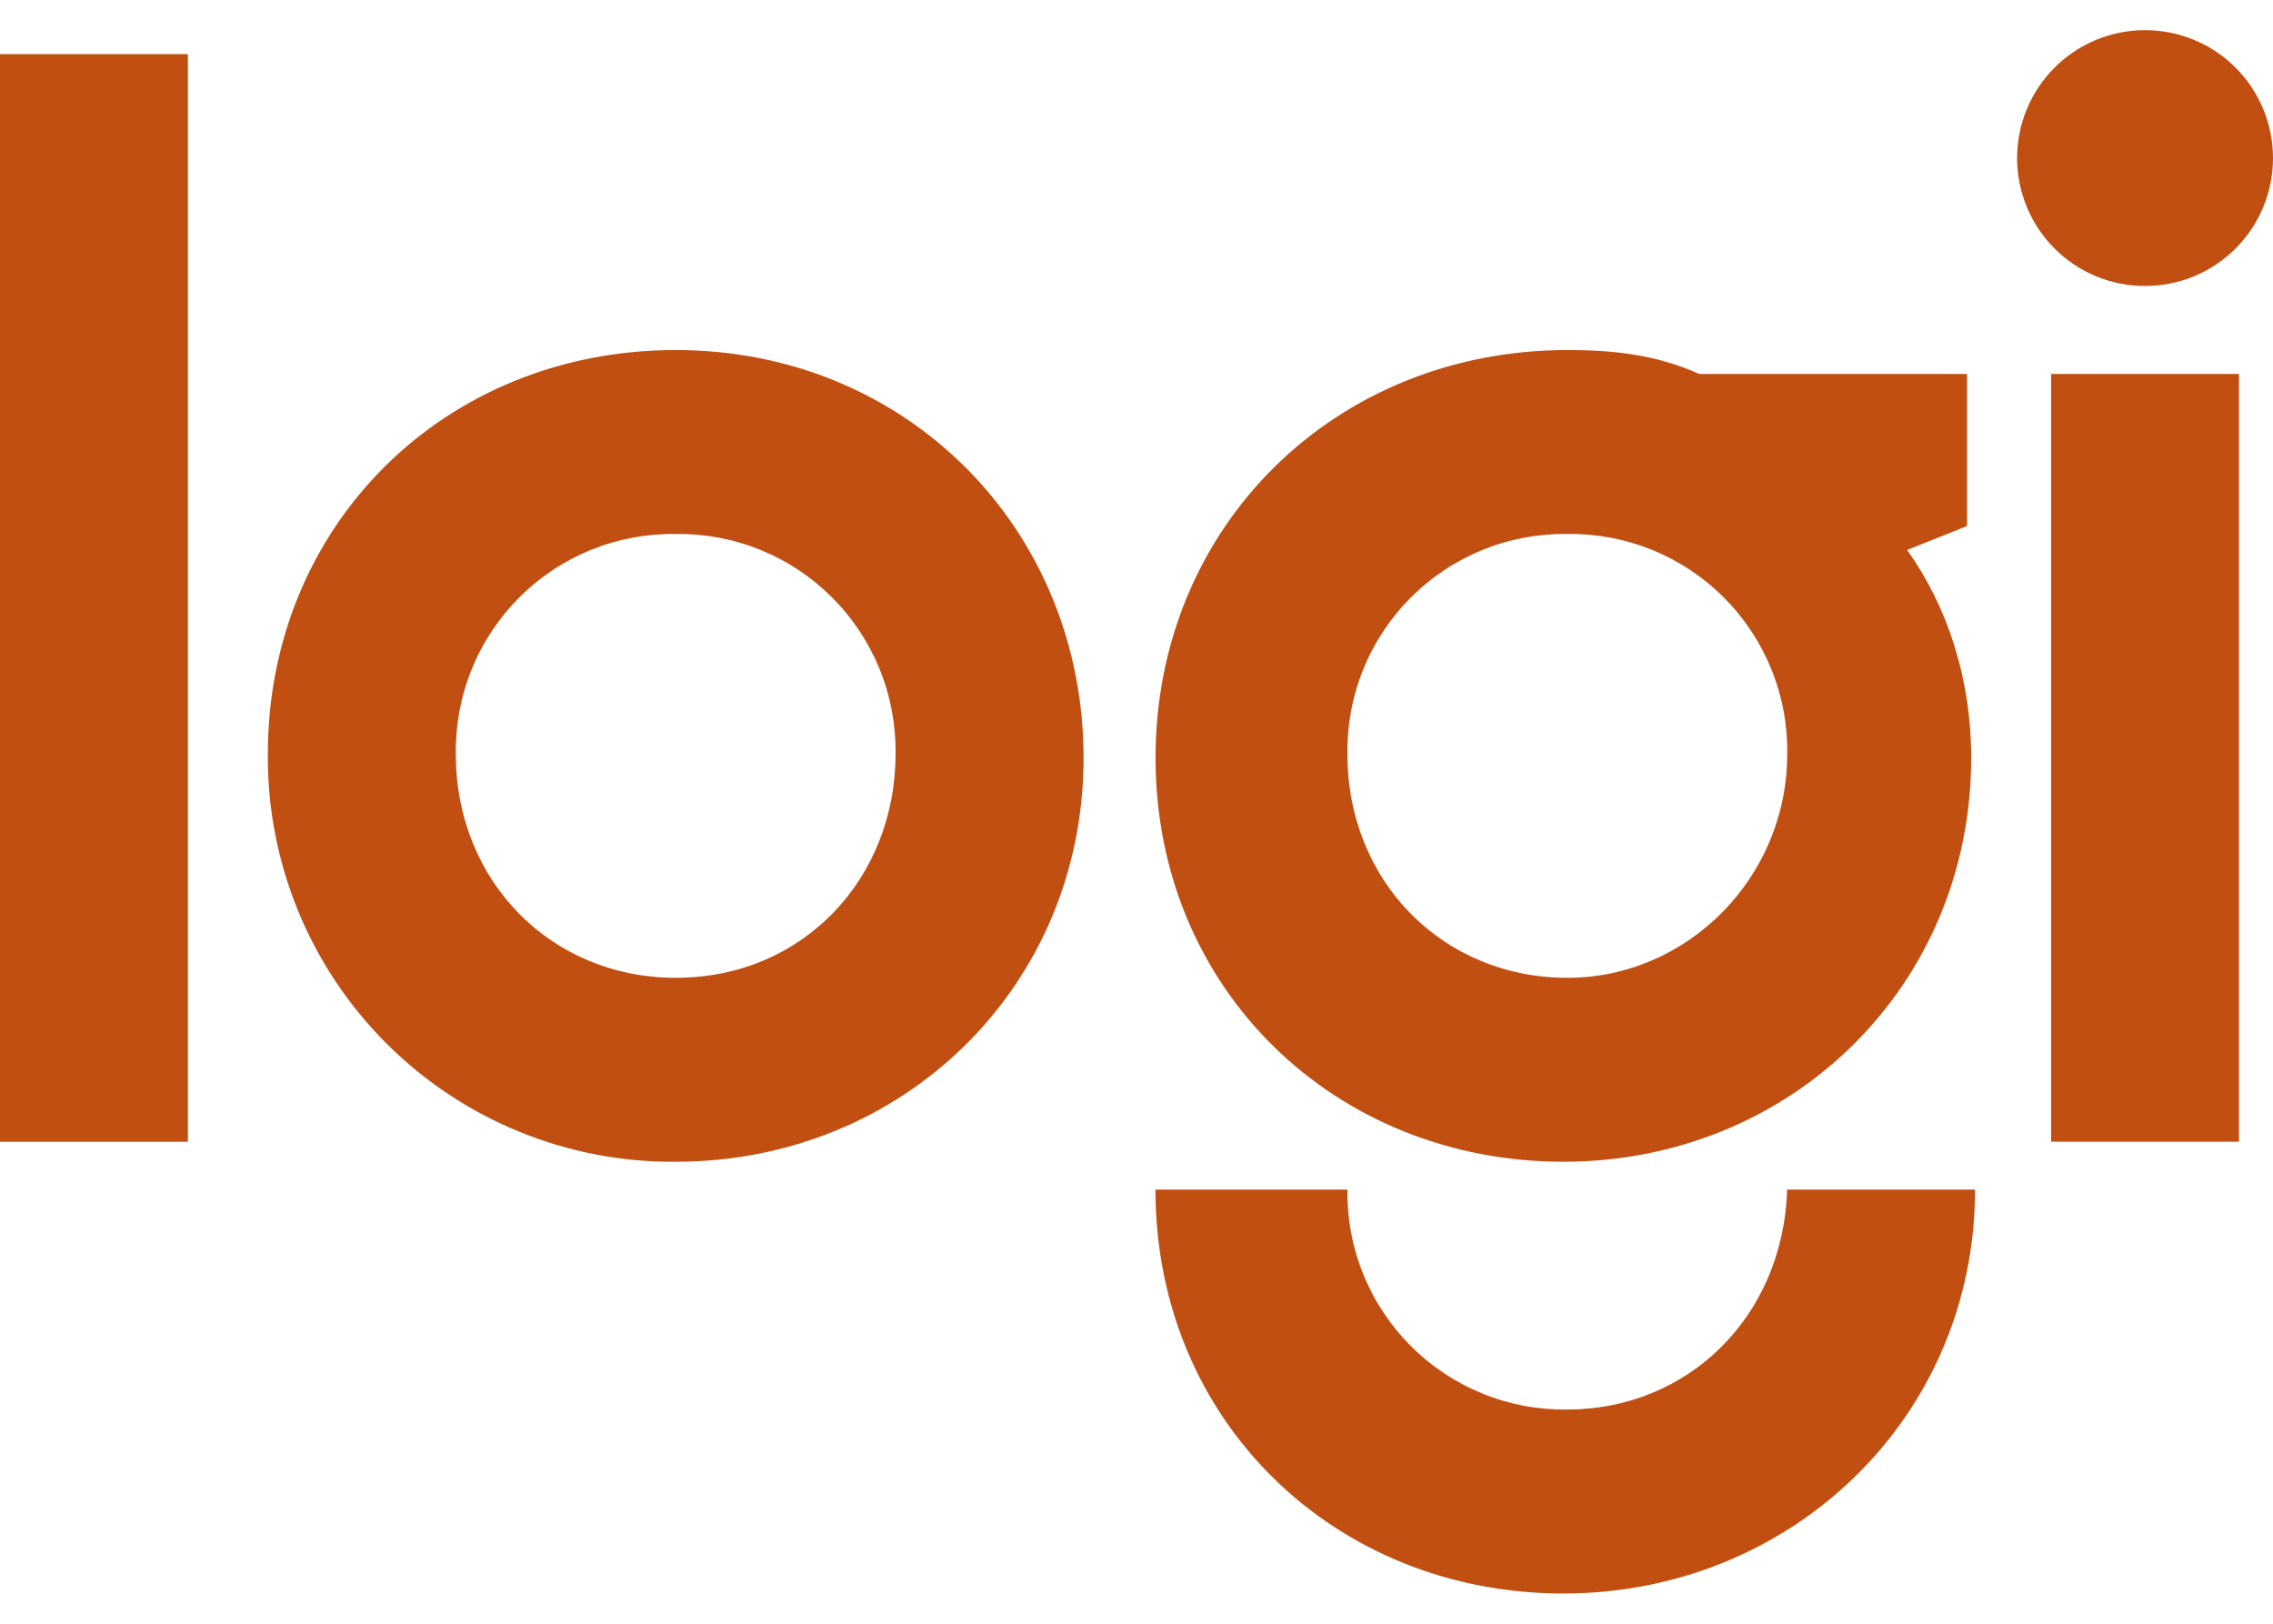 <svg width="56" height="40" viewBox="0 0 56 40" fill="none" xmlns="http://www.w3.org/2000/svg">
<path d="M56 3.895C56 4.309 55.919 4.719 55.76 5.101C55.602 5.483 55.37 5.83 55.077 6.123C54.785 6.415 54.438 6.647 54.056 6.806C53.673 6.964 53.264 7.045 52.85 7.045C52.436 7.046 52.026 6.965 51.643 6.807C51.26 6.649 50.913 6.417 50.62 6.124C50.327 5.832 50.094 5.484 49.936 5.102C49.777 4.719 49.695 4.309 49.695 3.895C49.695 3.481 49.776 3.071 49.935 2.689C50.093 2.306 50.325 1.958 50.618 1.666C50.911 1.373 51.258 1.141 51.641 0.982C52.024 0.824 52.434 0.743 52.848 0.743C53.261 0.743 53.671 0.824 54.054 0.982C54.436 1.14 54.784 1.372 55.077 1.665C55.369 1.957 55.602 2.305 55.76 2.687C55.918 3.069 56 3.481 56 3.895ZM38.614 34.723C37.9 34.734 37.191 34.601 36.529 34.332C35.867 34.063 35.265 33.665 34.76 33.16C34.255 32.654 33.856 32.053 33.588 31.391C33.319 30.729 33.186 30.02 33.196 29.305H28.467C28.467 35.02 32.9 39.255 38.514 39.255C44.128 39.255 48.659 34.922 48.659 29.305H44.03C43.93 32.458 41.568 34.723 38.614 34.723ZM50.533 28.125H55.162V9.213H50.533V28.125ZM0 28.127H4.629V1.333H0V28.127ZM16.648 8.623C10.934 8.623 6.599 12.958 6.599 18.572C6.587 19.895 6.84 21.206 7.341 22.431C7.842 23.655 8.582 24.767 9.517 25.702C10.453 26.638 11.565 27.377 12.79 27.878C14.014 28.379 15.326 28.631 16.648 28.619C22.262 28.619 26.696 24.284 26.696 18.67C26.696 13.056 22.36 8.623 16.648 8.623ZM16.648 24.088C13.592 24.088 11.23 21.724 11.23 18.572C11.22 17.858 11.353 17.148 11.622 16.486C11.89 15.824 12.289 15.223 12.794 14.718C13.299 14.213 13.901 13.814 14.563 13.545C15.225 13.277 15.934 13.144 16.648 13.154C17.363 13.144 18.071 13.277 18.733 13.546C19.395 13.815 19.996 14.213 20.501 14.719C21.006 15.224 21.404 15.825 21.673 16.487C21.941 17.149 22.074 17.858 22.064 18.572C22.064 21.626 19.801 24.088 16.648 24.088ZM48.463 12.958V9.213H41.865C40.782 8.723 39.697 8.623 38.614 8.623C32.9 8.623 28.469 12.958 28.469 18.67C28.469 24.384 32.902 28.619 38.516 28.619C44.13 28.619 48.564 24.284 48.564 18.67C48.564 16.701 47.971 14.927 46.986 13.548L48.463 12.958ZM38.614 24.088C35.56 24.088 33.196 21.724 33.196 18.572C33.186 17.858 33.319 17.148 33.588 16.486C33.856 15.824 34.255 15.223 34.76 14.718C35.265 14.213 35.867 13.814 36.529 13.545C37.191 13.277 37.9 13.144 38.614 13.154C39.329 13.144 40.038 13.277 40.7 13.545C41.362 13.814 41.963 14.213 42.469 14.718C42.974 15.223 43.372 15.824 43.641 16.486C43.91 17.148 44.043 17.858 44.032 18.572C44.032 21.626 41.568 24.088 38.614 24.088Z" fill="#C14F11"/>
</svg>
